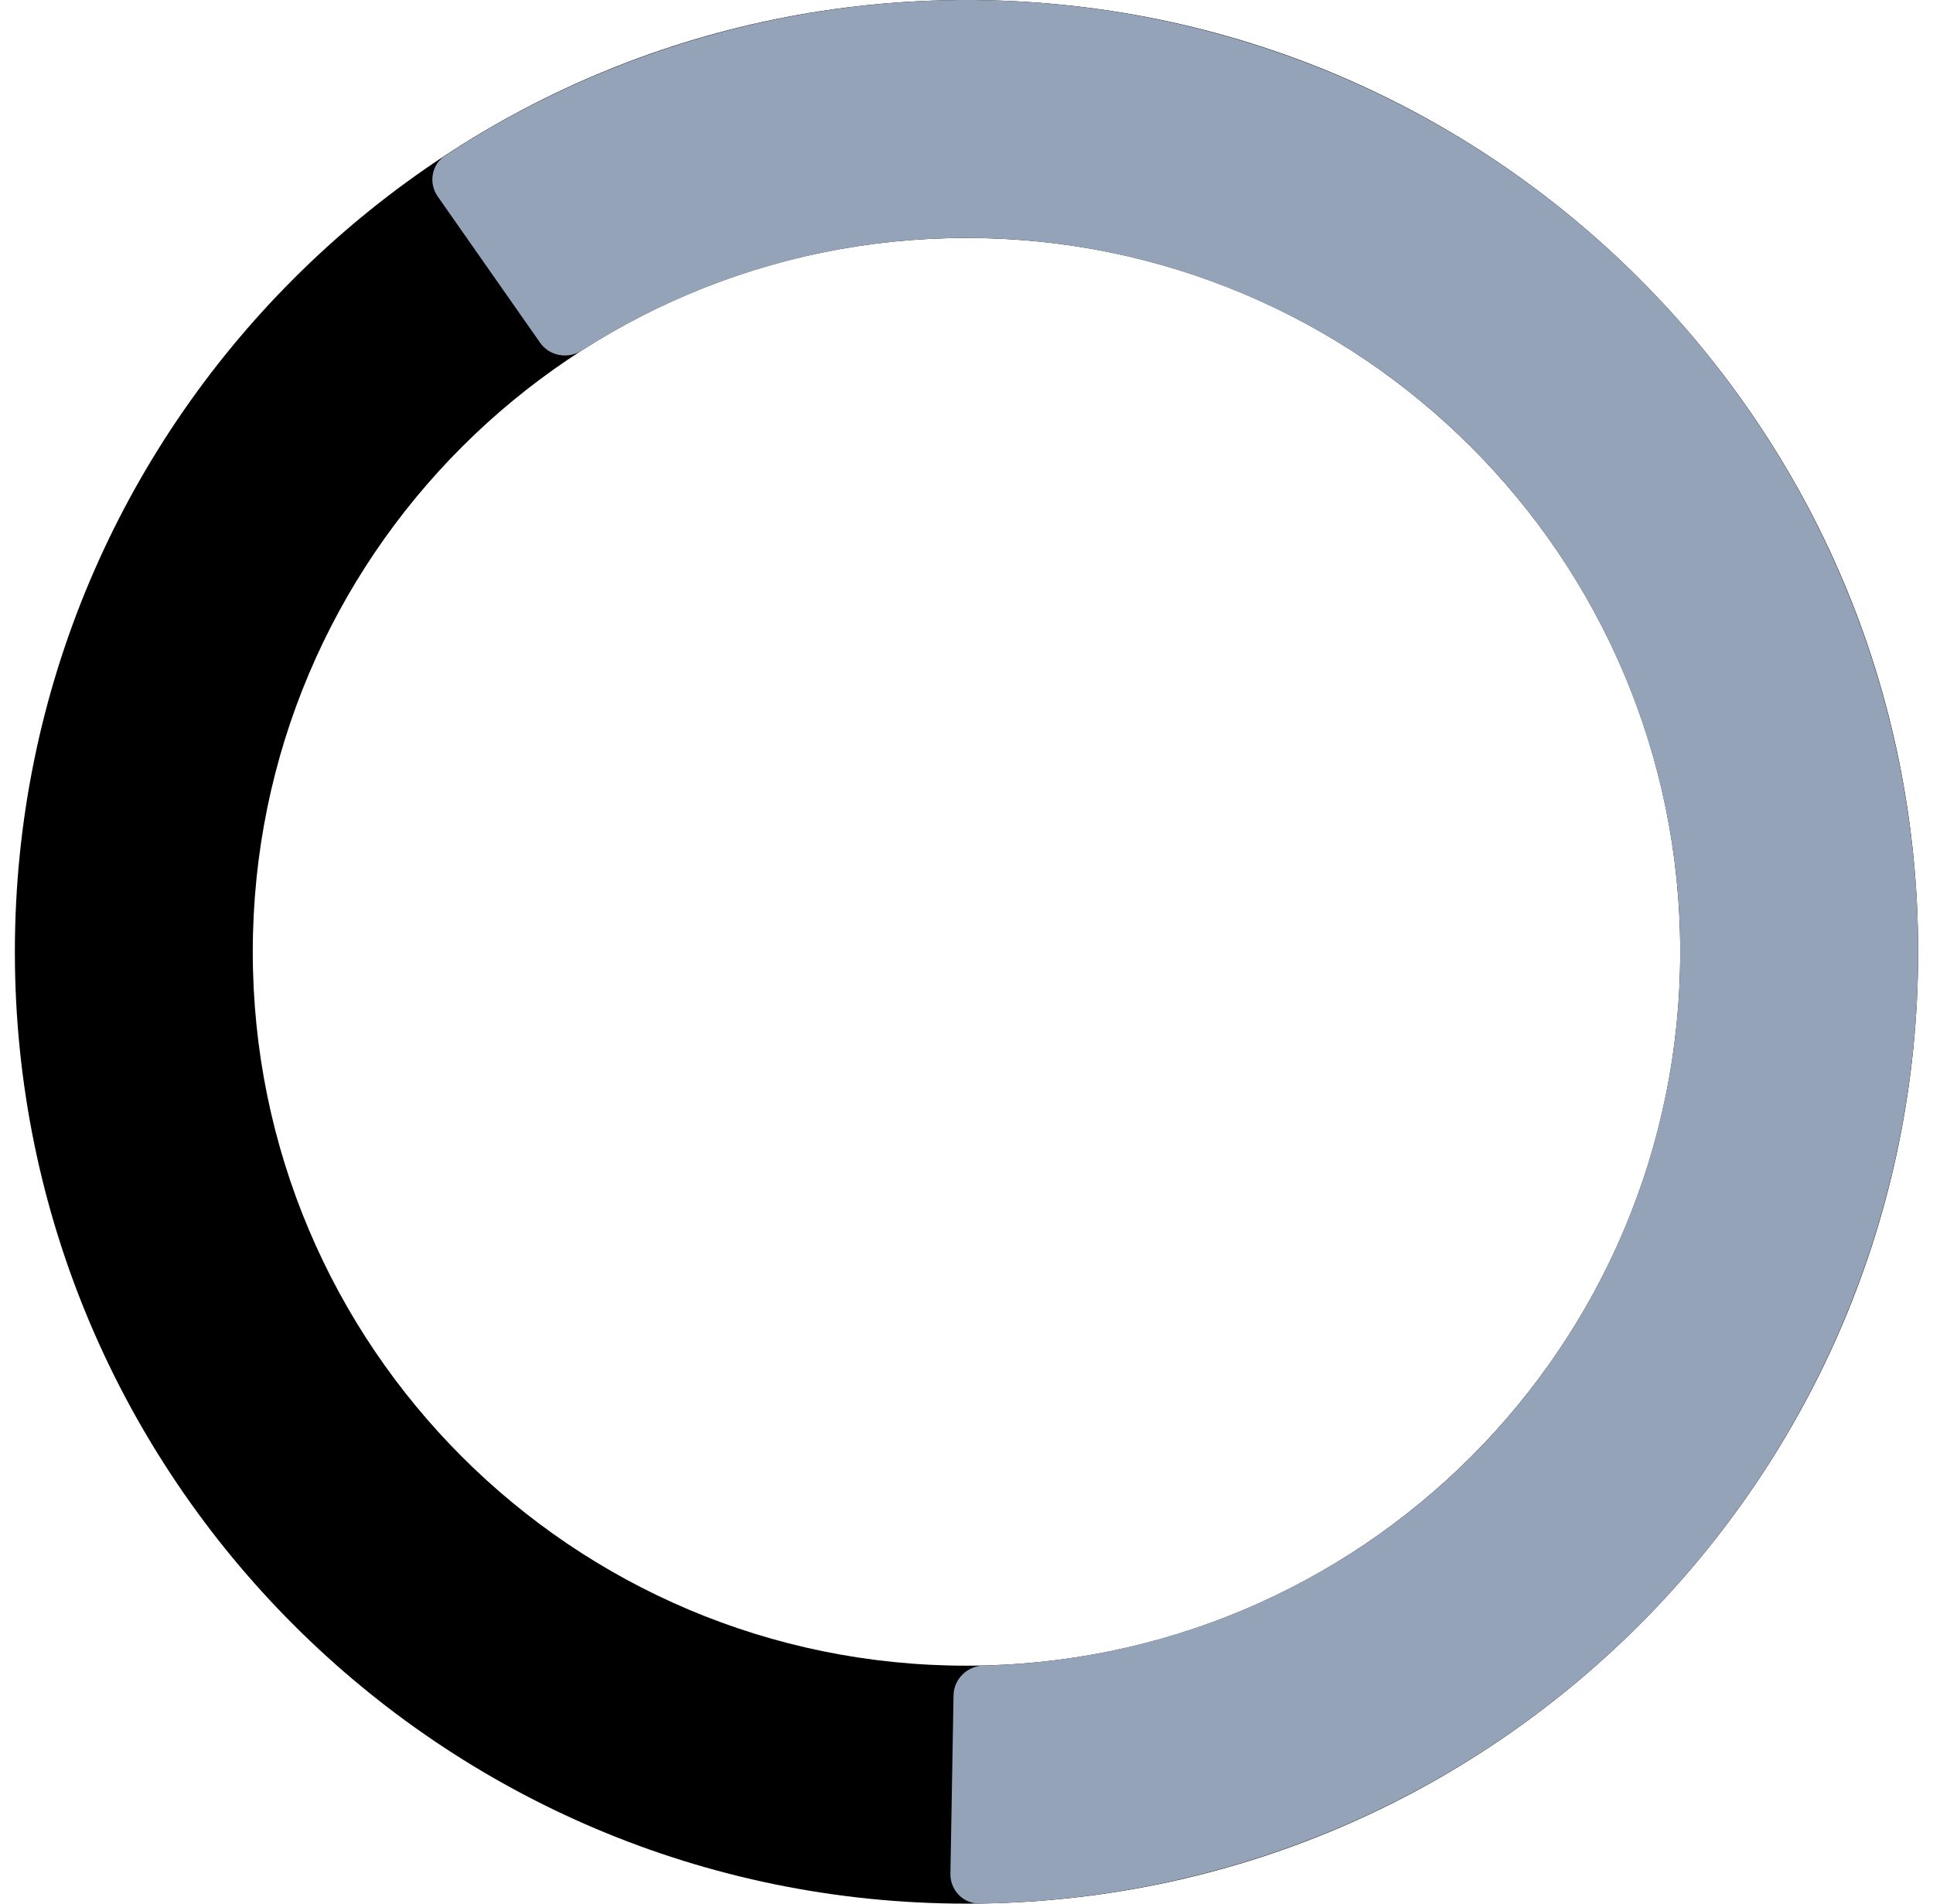 <svg viewBox="0 0 65 64" fill="none" xmlns="http://www.w3.org/2000/svg">
<path d="M64.5 32C64.5 49.673 50.173 64 32.5 64C14.827 64 0.5 49.673 0.5 32C0.5 14.327 14.827 0 32.5 0C50.173 0 64.5 14.327 64.5 32ZM8.5 32C8.5 45.255 19.245 56 32.5 56C45.755 56 56.5 45.255 56.5 32C56.5 18.745 45.755 8 32.5 8C19.245 8 8.5 18.745 8.5 32Z" fill="currentColor"/>
<path d="M14.719 6.606C14.402 6.154 14.511 5.529 14.974 5.226C18.913 2.648 23.376 0.968 28.047 0.311C33.047 -0.391 38.143 0.099 42.918 1.743C47.693 3.388 52.011 6.138 55.519 9.771C59.027 13.404 61.625 17.815 63.102 22.644C64.578 27.473 64.891 32.584 64.014 37.557C63.137 42.53 61.096 47.225 58.056 51.258C55.017 55.291 51.067 58.548 46.528 60.761C42.289 62.829 37.649 63.932 32.941 63.997C32.389 64.005 31.949 63.547 31.959 62.995L32.064 56.996C32.073 56.444 32.529 56.006 33.081 55.993C36.526 55.91 39.917 55.085 43.021 53.571C46.425 51.911 49.388 49.468 51.667 46.444C53.947 43.419 55.478 39.898 56.135 36.168C56.793 32.438 56.559 28.605 55.451 24.983C54.344 21.361 52.395 18.053 49.764 15.328C47.133 12.604 43.895 10.541 40.314 9.308C36.733 8.074 32.91 7.706 29.16 8.234C25.74 8.714 22.468 9.927 19.565 11.784C19.1 12.082 18.477 11.974 18.161 11.521L14.719 6.606Z" fill="#94A3B8"/>
</svg>